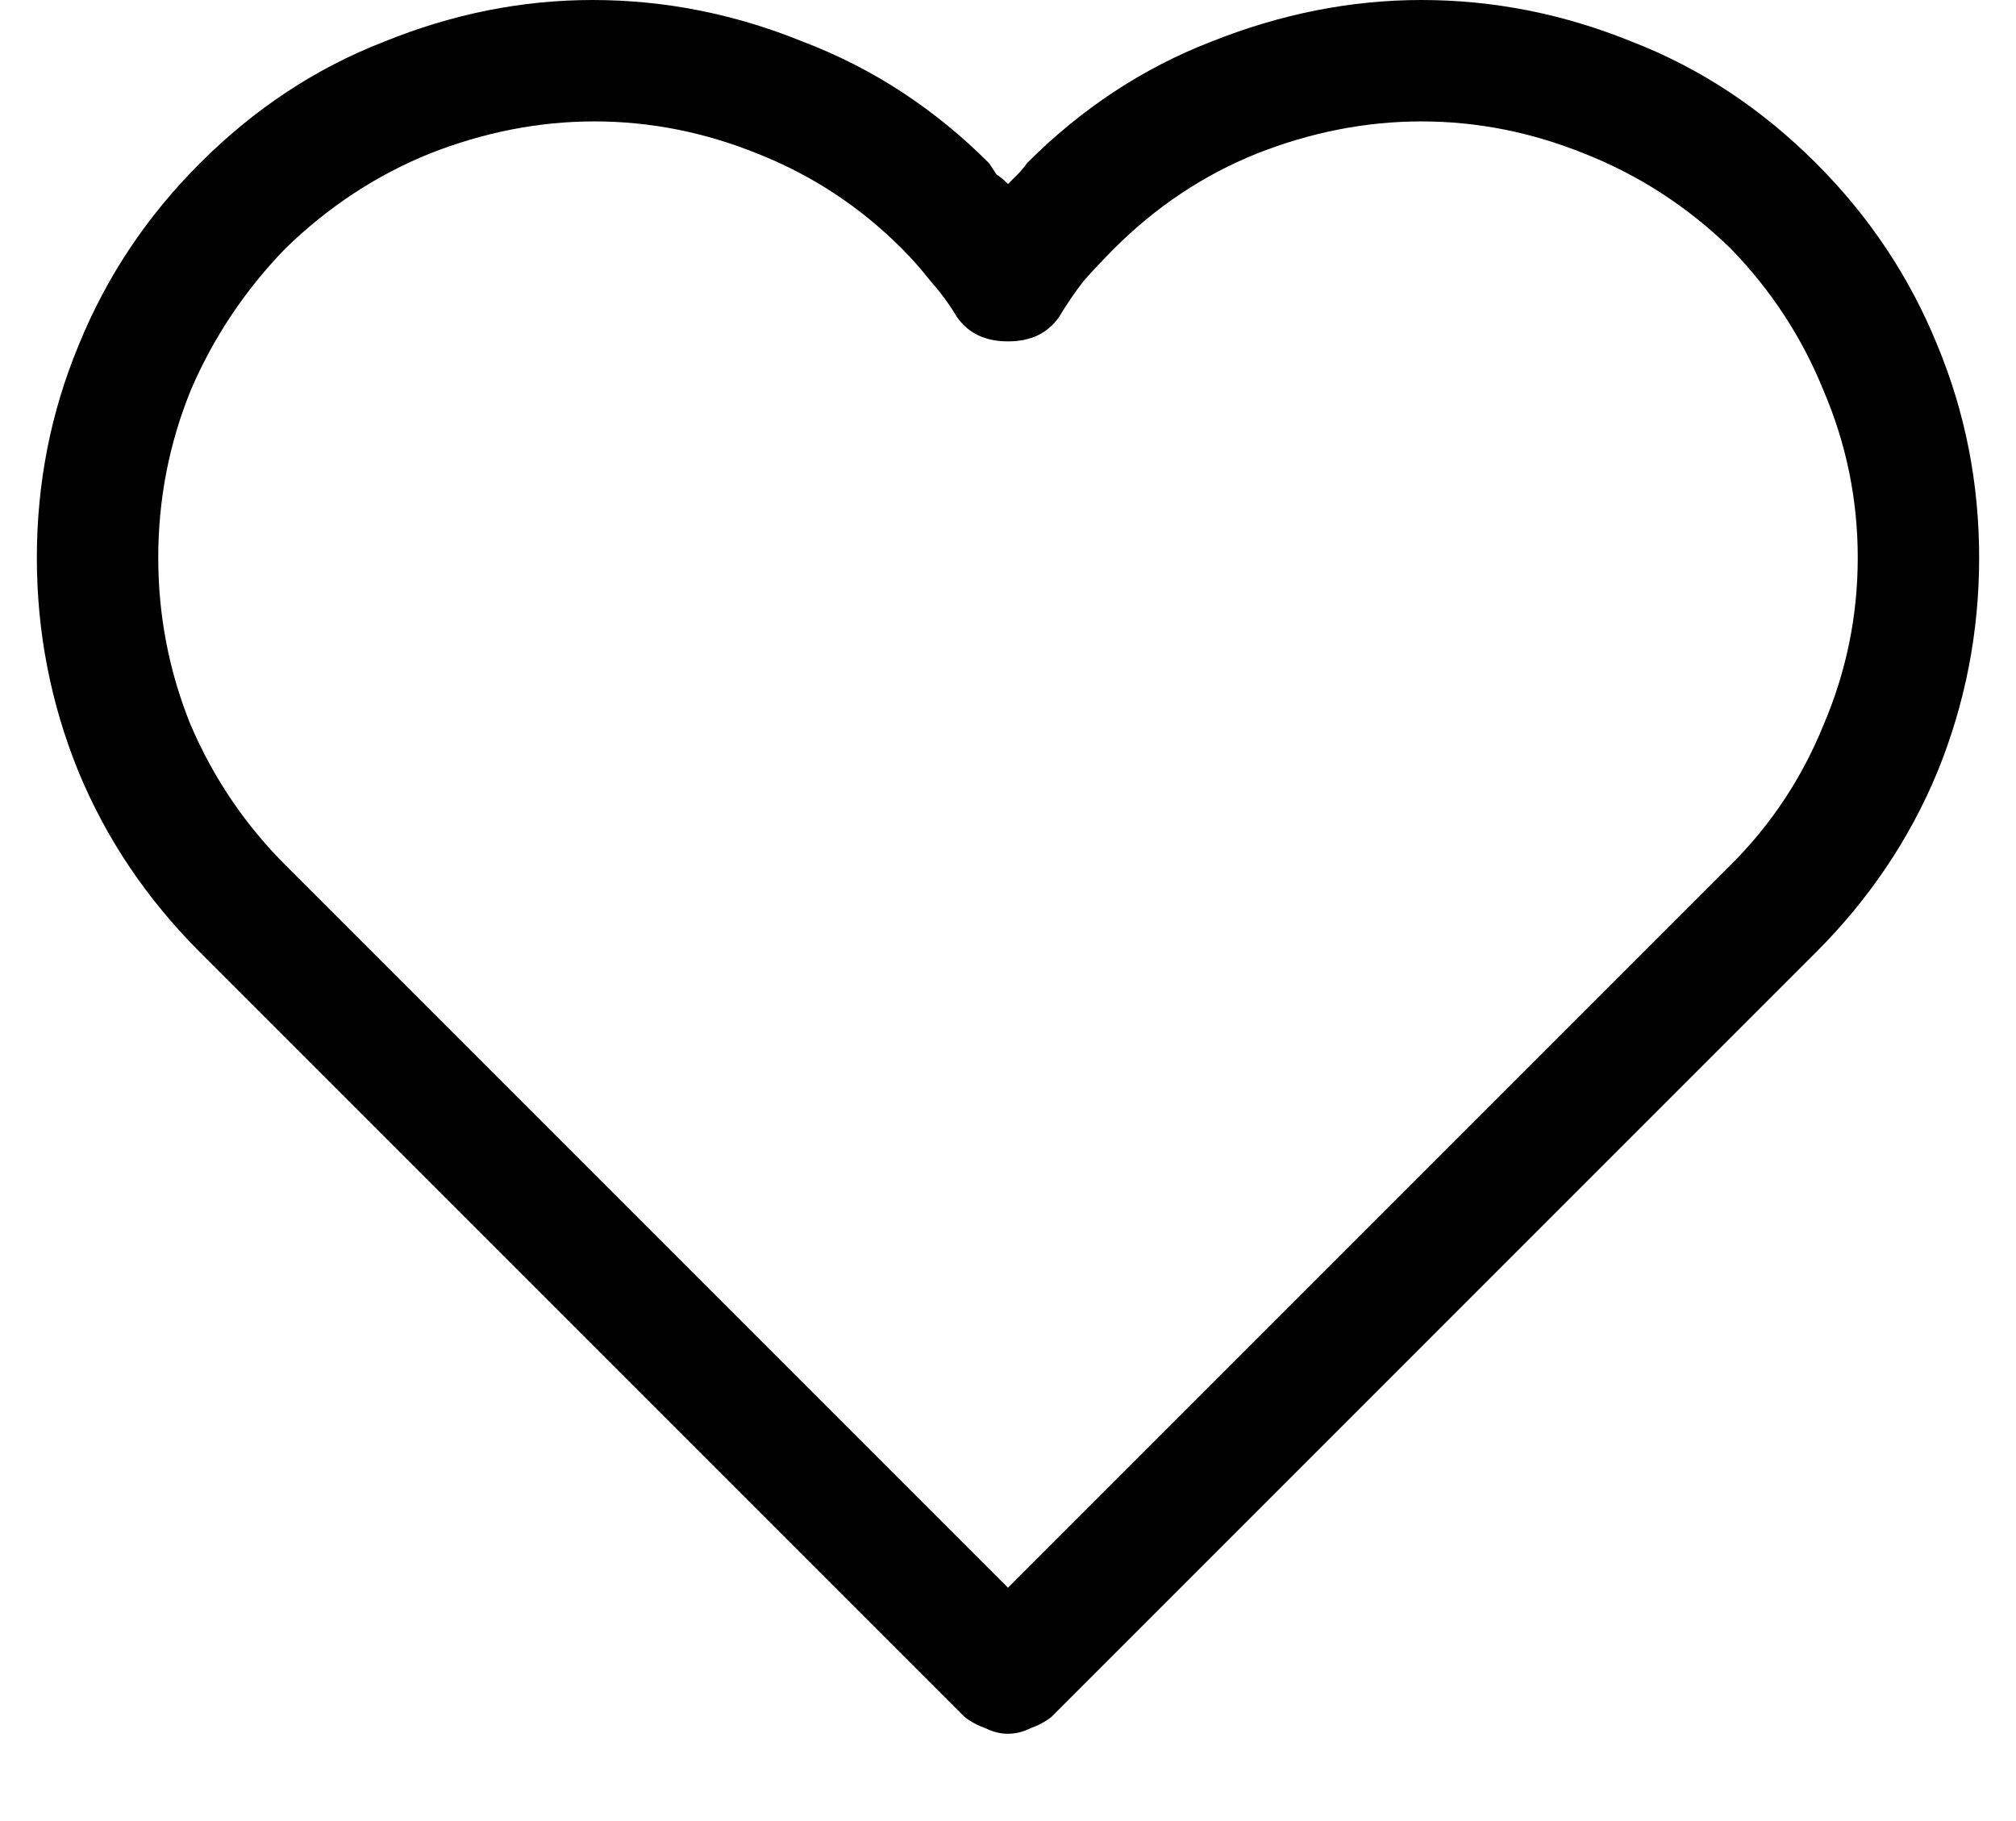 <?xml version="1.0" encoding="UTF-8"?>
<svg width="31" height="28" viewBox="0 0 16 15" fill="none">
    <path d="M8.156 1.344C8.135 1.375 8.109 1.406 8.078 1.438C8.057 1.458 8.031 1.484 8 1.516C7.969 1.484 7.938 1.458 7.906 1.438C7.885 1.406 7.865 1.375 7.844 1.344C7.396 0.896 6.885 0.562 6.312 0.344C5.75 0.115 5.172 0 4.578 0C3.995 0 3.422 0.115 2.859 0.344C2.297 0.562 1.792 0.896 1.344 1.344C0.906 1.781 0.573 2.281 0.344 2.844C0.115 3.396 0 3.979 0 4.594C0 5.208 0.115 5.797 0.344 6.359C0.573 6.911 0.906 7.406 1.344 7.844L7.641 14.141C7.693 14.182 7.75 14.213 7.812 14.234C7.875 14.266 7.938 14.281 8 14.281C8.062 14.281 8.125 14.266 8.188 14.234C8.25 14.213 8.307 14.182 8.359 14.141L14.656 7.844C15.094 7.406 15.427 6.911 15.656 6.359C15.885 5.797 16 5.208 16 4.594C16 3.979 15.885 3.396 15.656 2.844C15.427 2.281 15.094 1.781 14.656 1.344C14.208 0.896 13.703 0.562 13.141 0.344C12.578 0.115 12 0 11.406 0C10.823 0 10.245 0.115 9.672 0.344C9.109 0.562 8.604 0.896 8.156 1.344ZM13.953 7.125L8 13.078L2.047 7.125C1.714 6.792 1.453 6.406 1.266 5.969C1.089 5.531 1 5.073 1 4.594C1 4.115 1.089 3.656 1.266 3.219C1.453 2.781 1.714 2.391 2.047 2.047C2.401 1.703 2.797 1.443 3.234 1.266C3.682 1.089 4.135 1 4.594 1C5.052 1 5.5 1.089 5.938 1.266C6.385 1.443 6.781 1.703 7.125 2.047C7.208 2.13 7.286 2.219 7.359 2.312C7.443 2.406 7.516 2.505 7.578 2.609C7.672 2.745 7.812 2.812 8 2.812C8.188 2.812 8.328 2.745 8.422 2.609C8.484 2.505 8.552 2.406 8.625 2.312C8.708 2.219 8.792 2.13 8.875 2.047C9.219 1.703 9.609 1.443 10.047 1.266C10.495 1.089 10.948 1 11.406 1C11.865 1 12.312 1.089 12.75 1.266C13.198 1.443 13.599 1.703 13.953 2.047C14.287 2.391 14.542 2.781 14.719 3.219C14.906 3.656 15 4.115 15 4.594C15 5.073 14.906 5.531 14.719 5.969C14.542 6.406 14.287 6.792 13.953 7.125Z"
          fill="currentColor"></path>
</svg>

